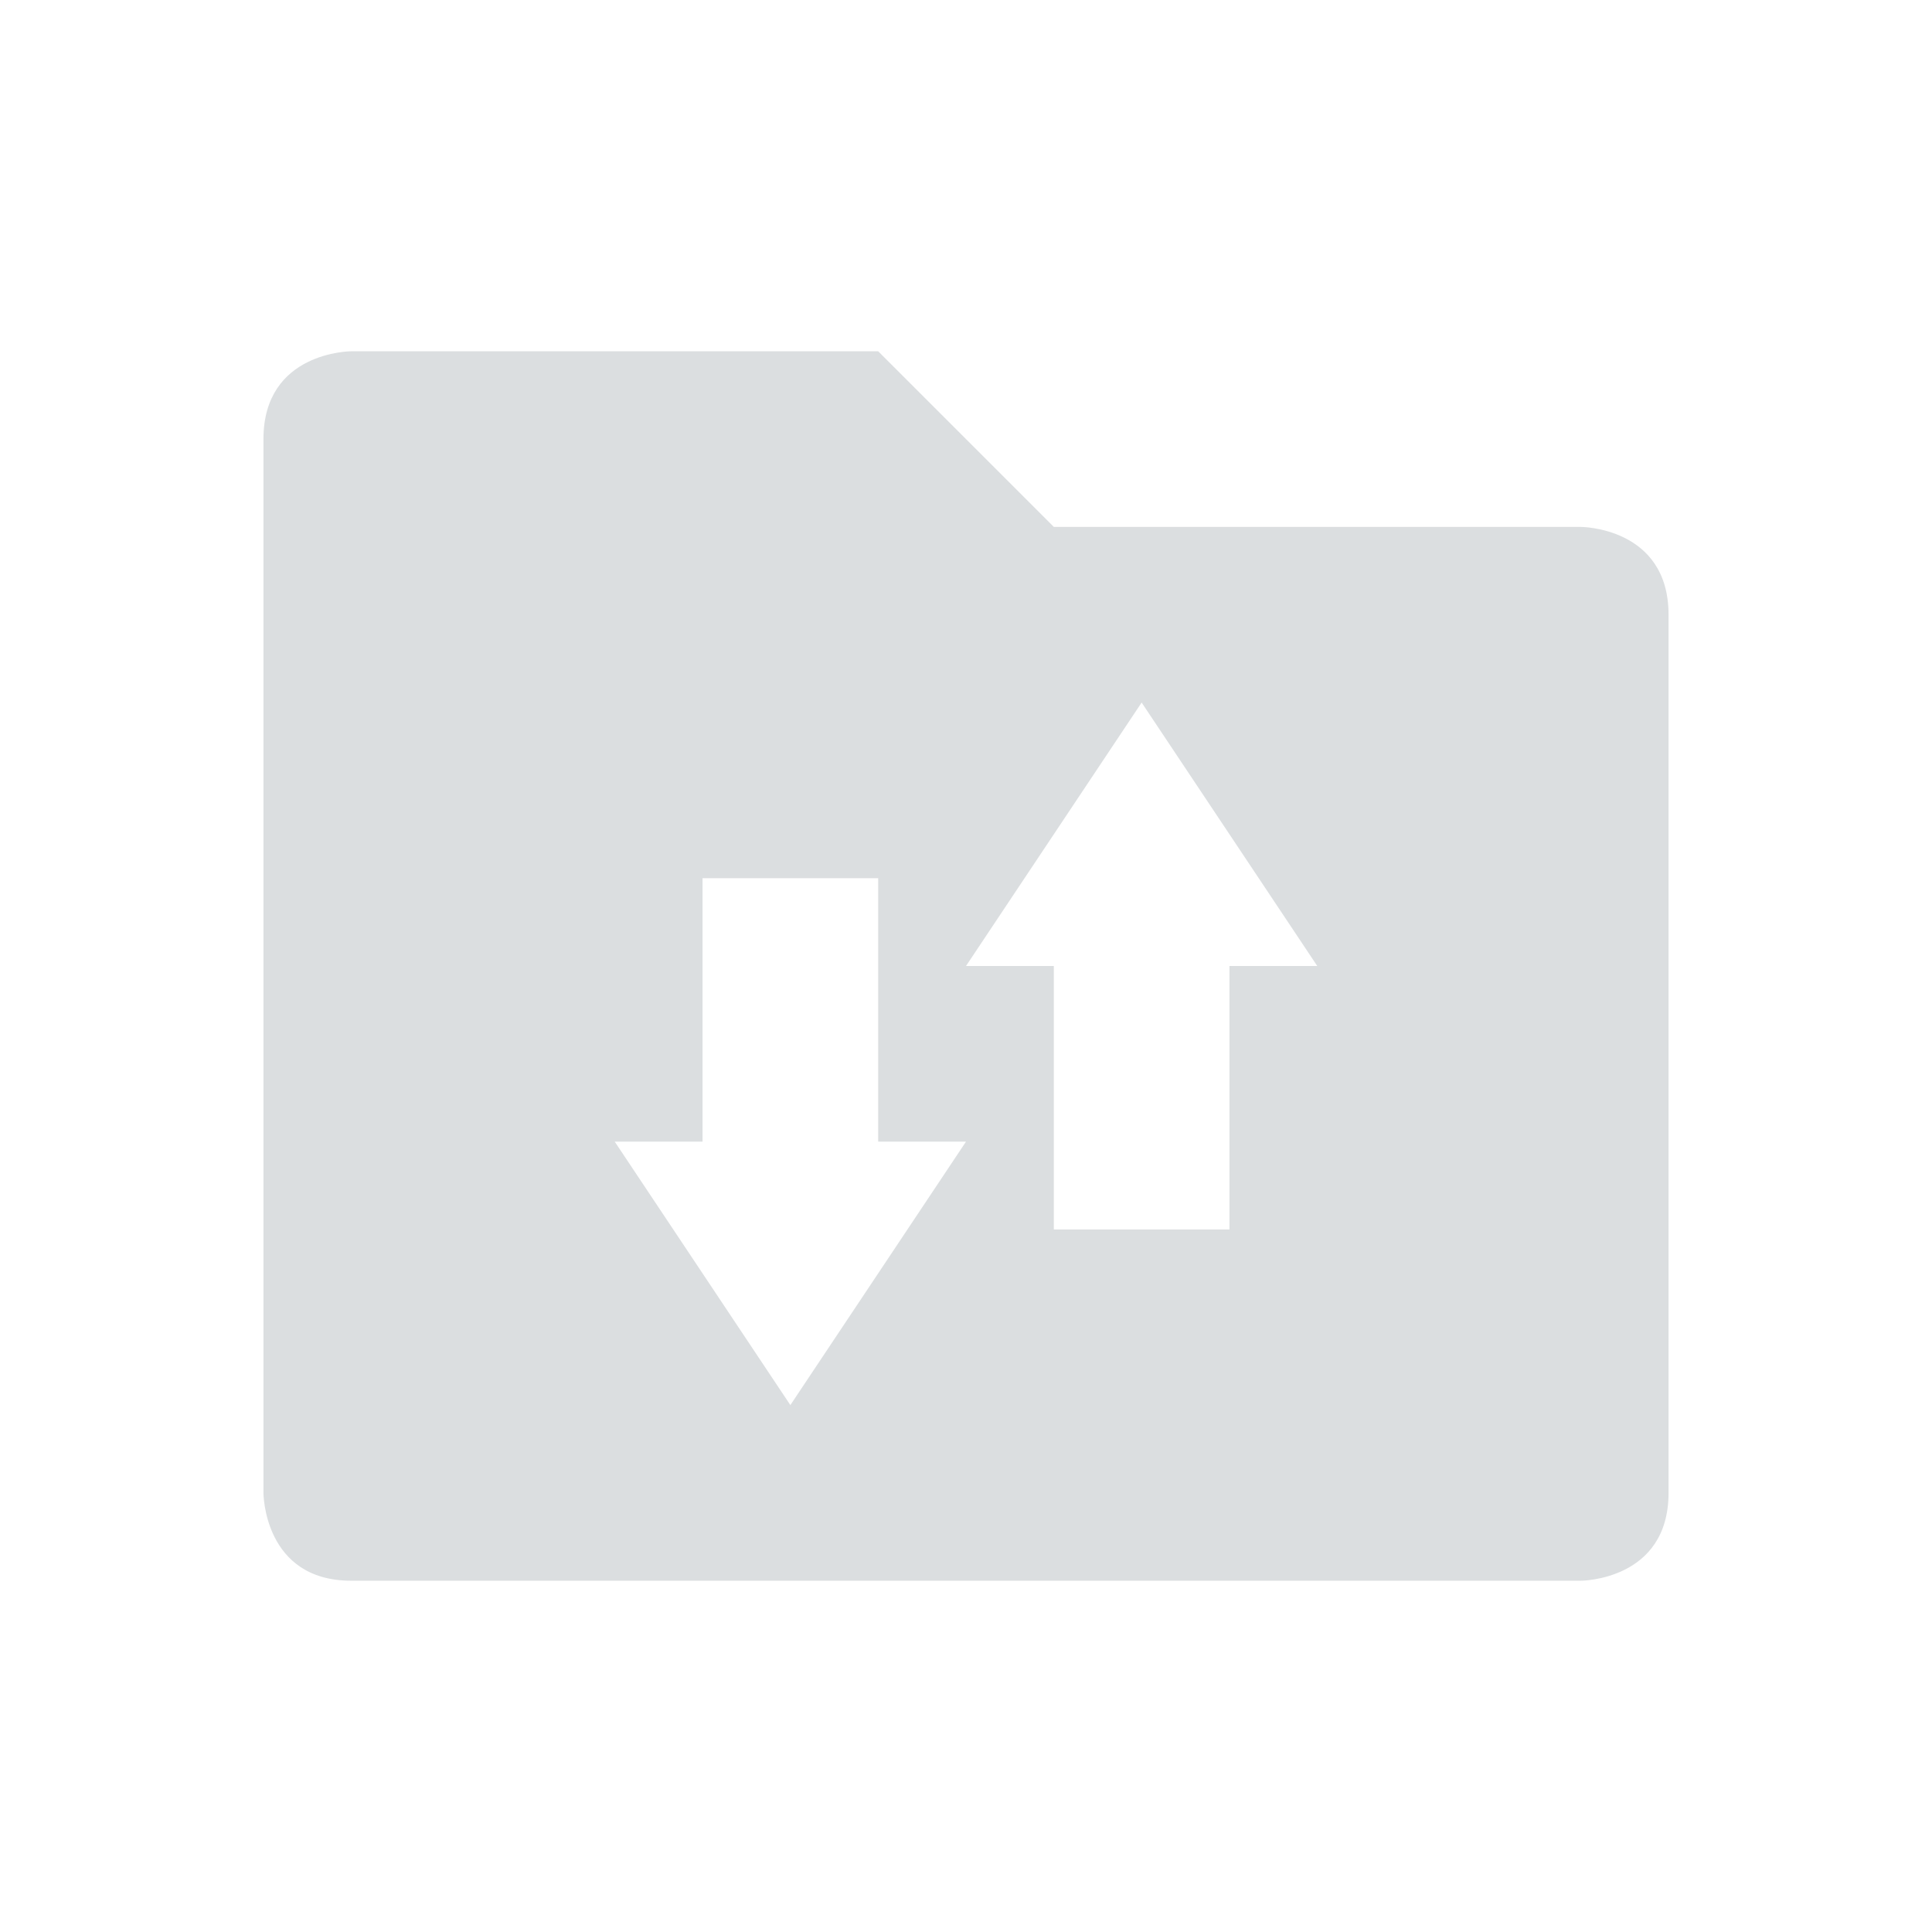 <svg height="22" width="22" xmlns="http://www.w3.org/2000/svg"><path d="m4 4s-1 0-1 1v12s0 1 1 1h14s1 0 1-1v-10c0-1-1-1-1-1h-6l-2-2zm9 4 2 3h-1v3h-2v-3h-1zm-5 2h2v3h1l-2 3-2-3h1z" fill="#dbdee0"/></svg>